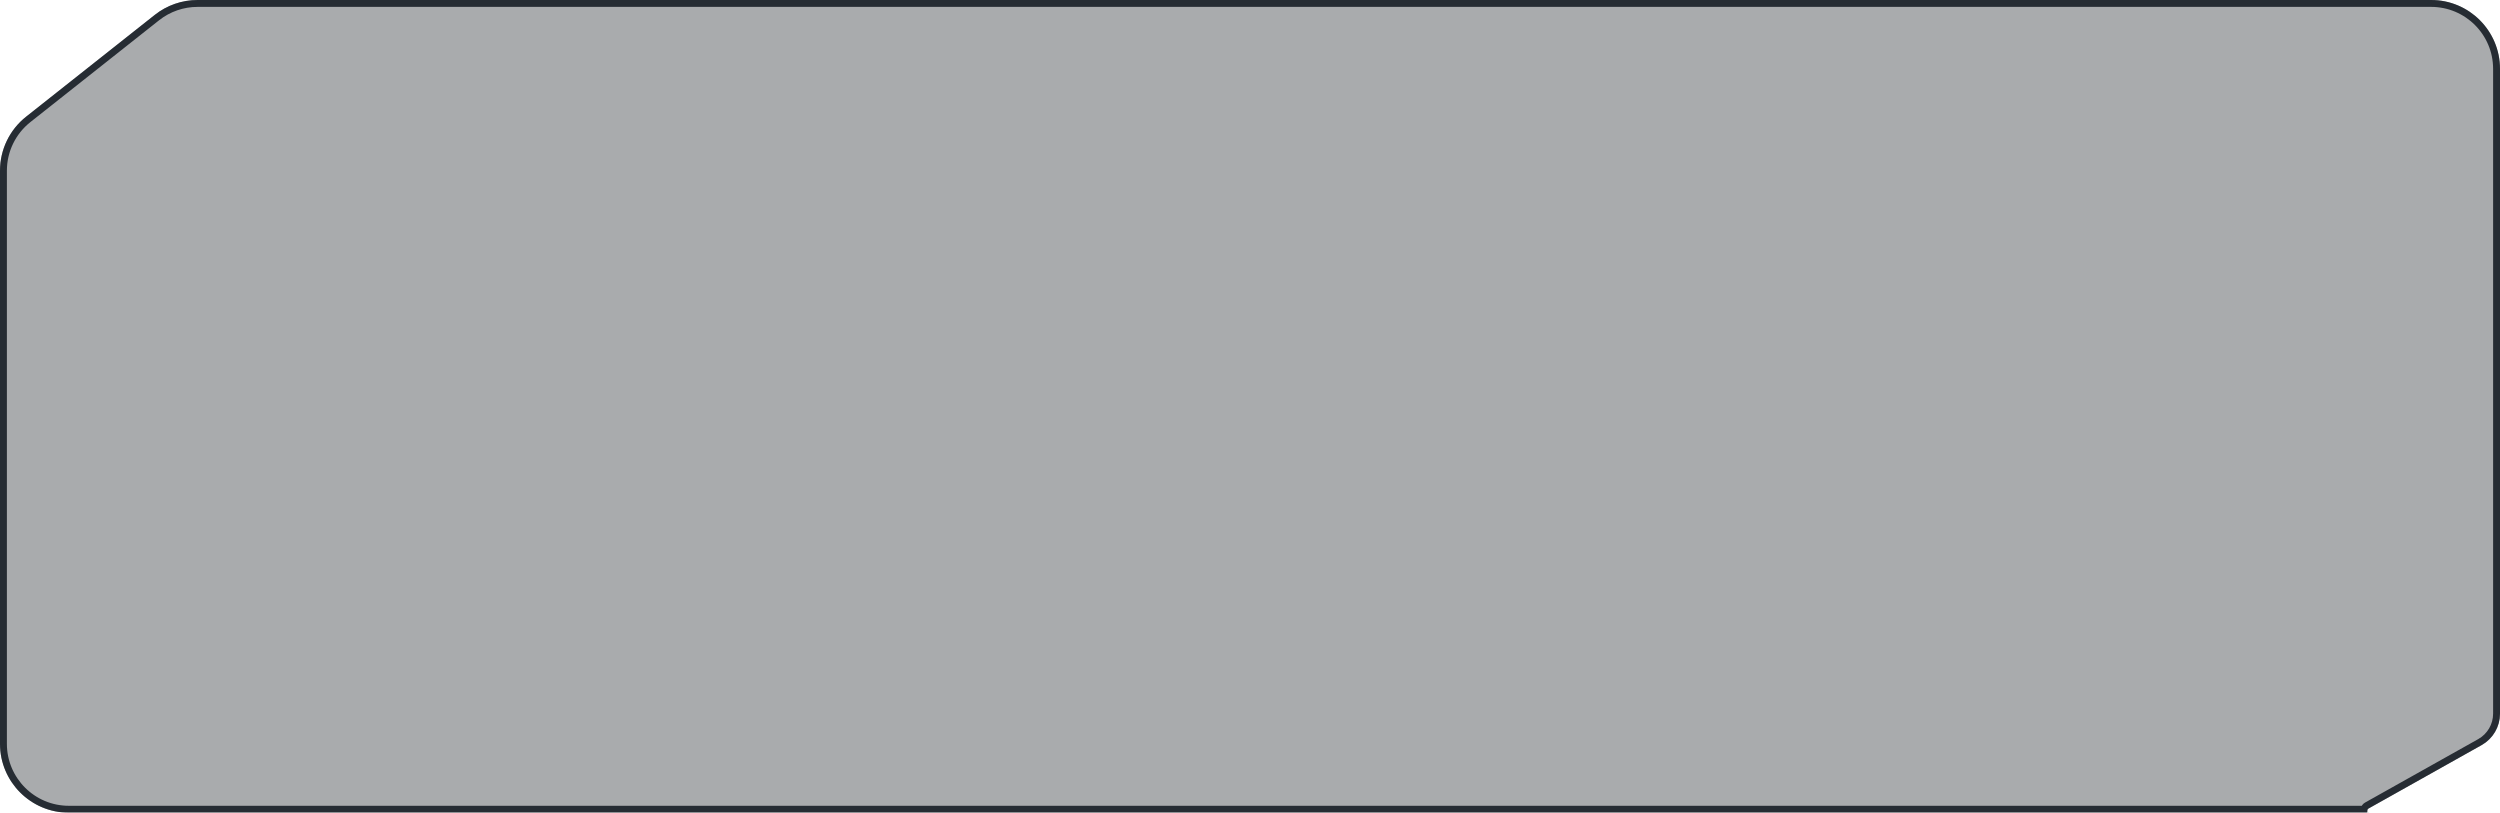 <svg width="363" height="118" viewBox="0 0 363 118" fill="none" xmlns="http://www.w3.org/2000/svg">
<g filter="url(#filter0_b_4377_56758)">
<path d="M0 108C0 113.523 4.477 118 10 118H258.786H269.008H280.653H324.907H344.068V118C343.736 118 343.621 117.559 343.911 117.397L360.324 108.192C361.977 107.265 363 105.518 363 103.623V10C363 4.477 358.523 0 353 0L78.862 0H28.686C26.433 0 24.247 0.76 22.481 2.157L3.796 16.939C1.398 18.836 0 21.725 0 24.782L0 108Z" fill="#292D32" fill-opacity="0.4"/>
<path d="M360.079 107.756L343.666 116.96C343.436 117.09 343.306 117.288 343.262 117.5H324.907H280.653H269.008H258.786H10C4.753 117.5 0.5 113.247 0.5 108V24.782C0.5 21.878 1.828 19.133 4.106 17.332L22.791 2.55C24.469 1.222 26.546 0.5 28.686 0.5H78.862H353C358.247 0.5 362.5 4.753 362.5 10V103.623C362.5 105.337 361.574 106.917 360.079 107.756Z" stroke="#262C33"/>
</g>
<defs>
<filter id="filter0_b_4377_56758" x="-30" y="-30" width="423" height="178" filterUnits="userSpaceOnUse" color-interpolation-filters="sRGB">
<feFlood flood-opacity="0" result="BackgroundImageFix"/>
<feGaussianBlur in="BackgroundImageFix" stdDeviation="15"/>
<feComposite in2="SourceAlpha" operator="in" result="effect1_backgroundBlur_4377_56758"/>
<feBlend mode="normal" in="SourceGraphic" in2="effect1_backgroundBlur_4377_56758" result="shape"/>
</filter>
</defs>
</svg>
